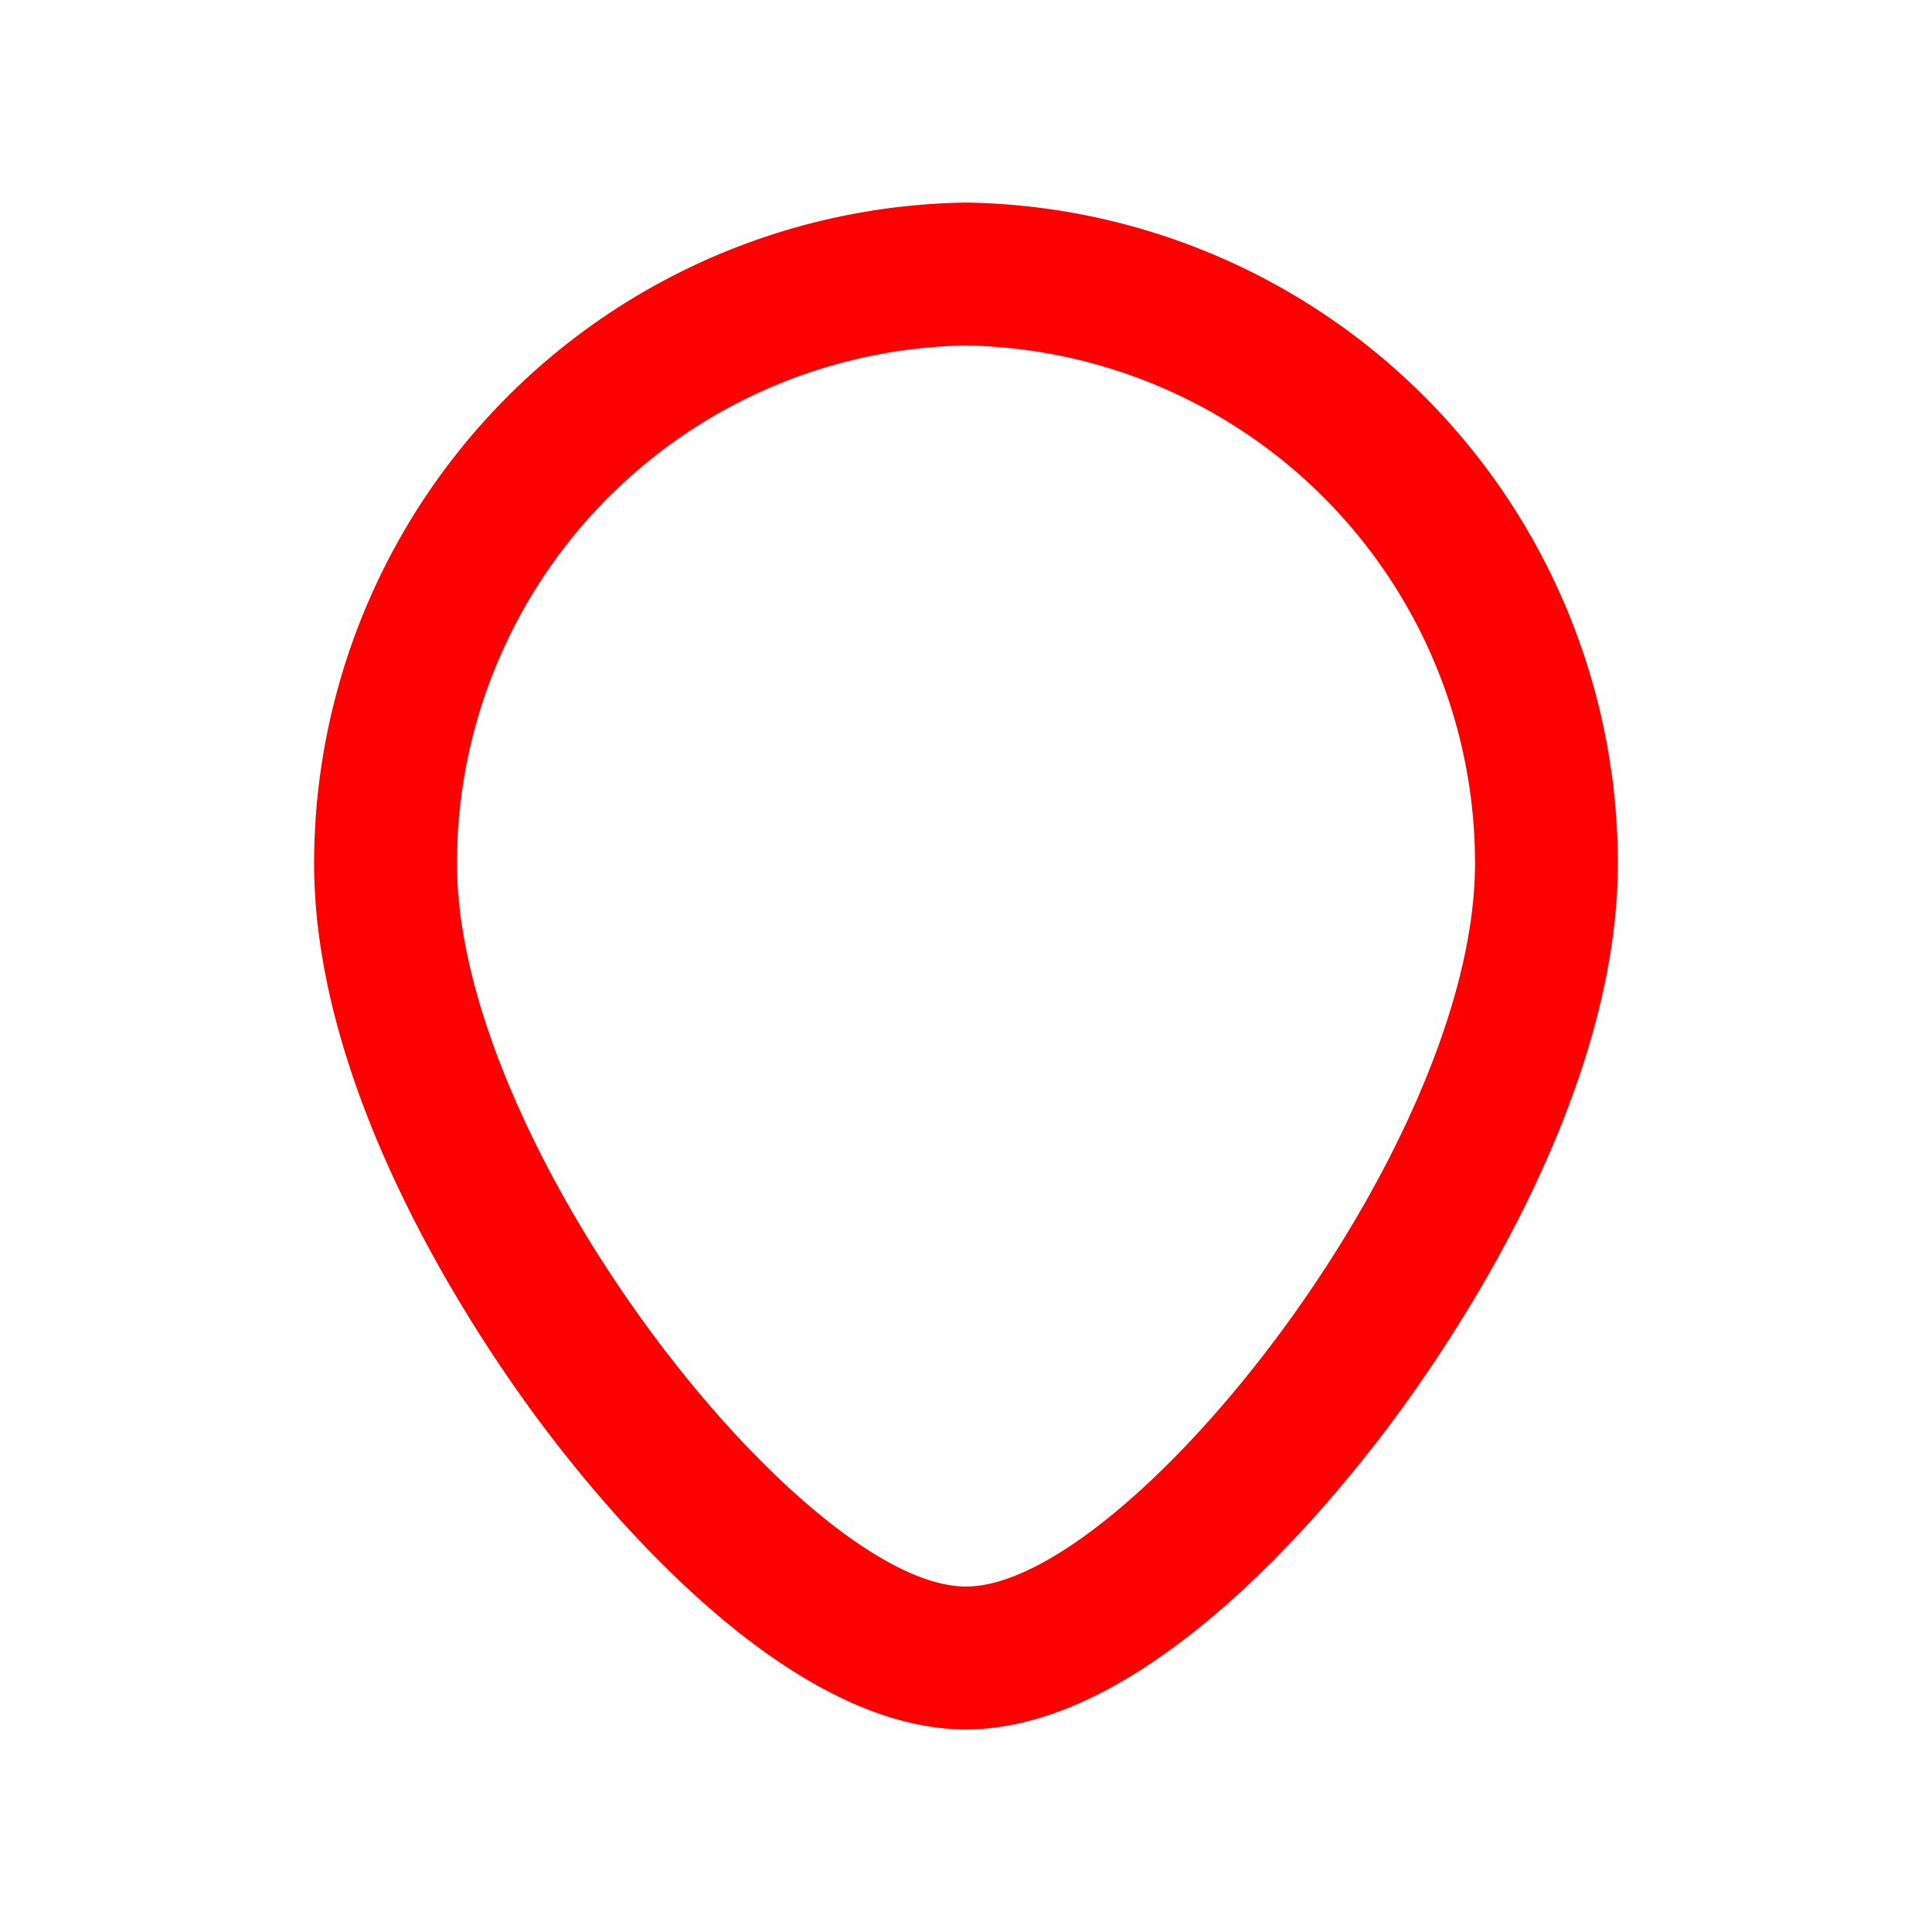 <svg id="Capa_2" data-name="Capa 2" xmlns="http://www.w3.org/2000/svg" width="128" height="128" viewBox="0 0 128 128">
  <defs>
    <style>
      .cls-1 {
        fill: red;
      }
    </style>
  </defs>
  <path id="Face" class="cls-1" d="M64,13.421A43.826,43.826,0,0,0,20.809,57.188c0,15.131,10.294,30.701,14.72,36.693,4.596,6.223,16.572,20.697,28.47,20.697s23.874-14.474,28.47-20.697c4.426-5.992,14.72-21.562,14.72-36.693A43.826,43.826,0,0,0,64,13.421Zm0,91.691c-10.65,0-33.724-28.972-33.724-47.924A34.31,34.31,0,0,1,64,22.888,34.31,34.31,0,0,1,97.724,57.188C97.724,76.141,74.65,105.112,64,105.112Z"/>
</svg>
